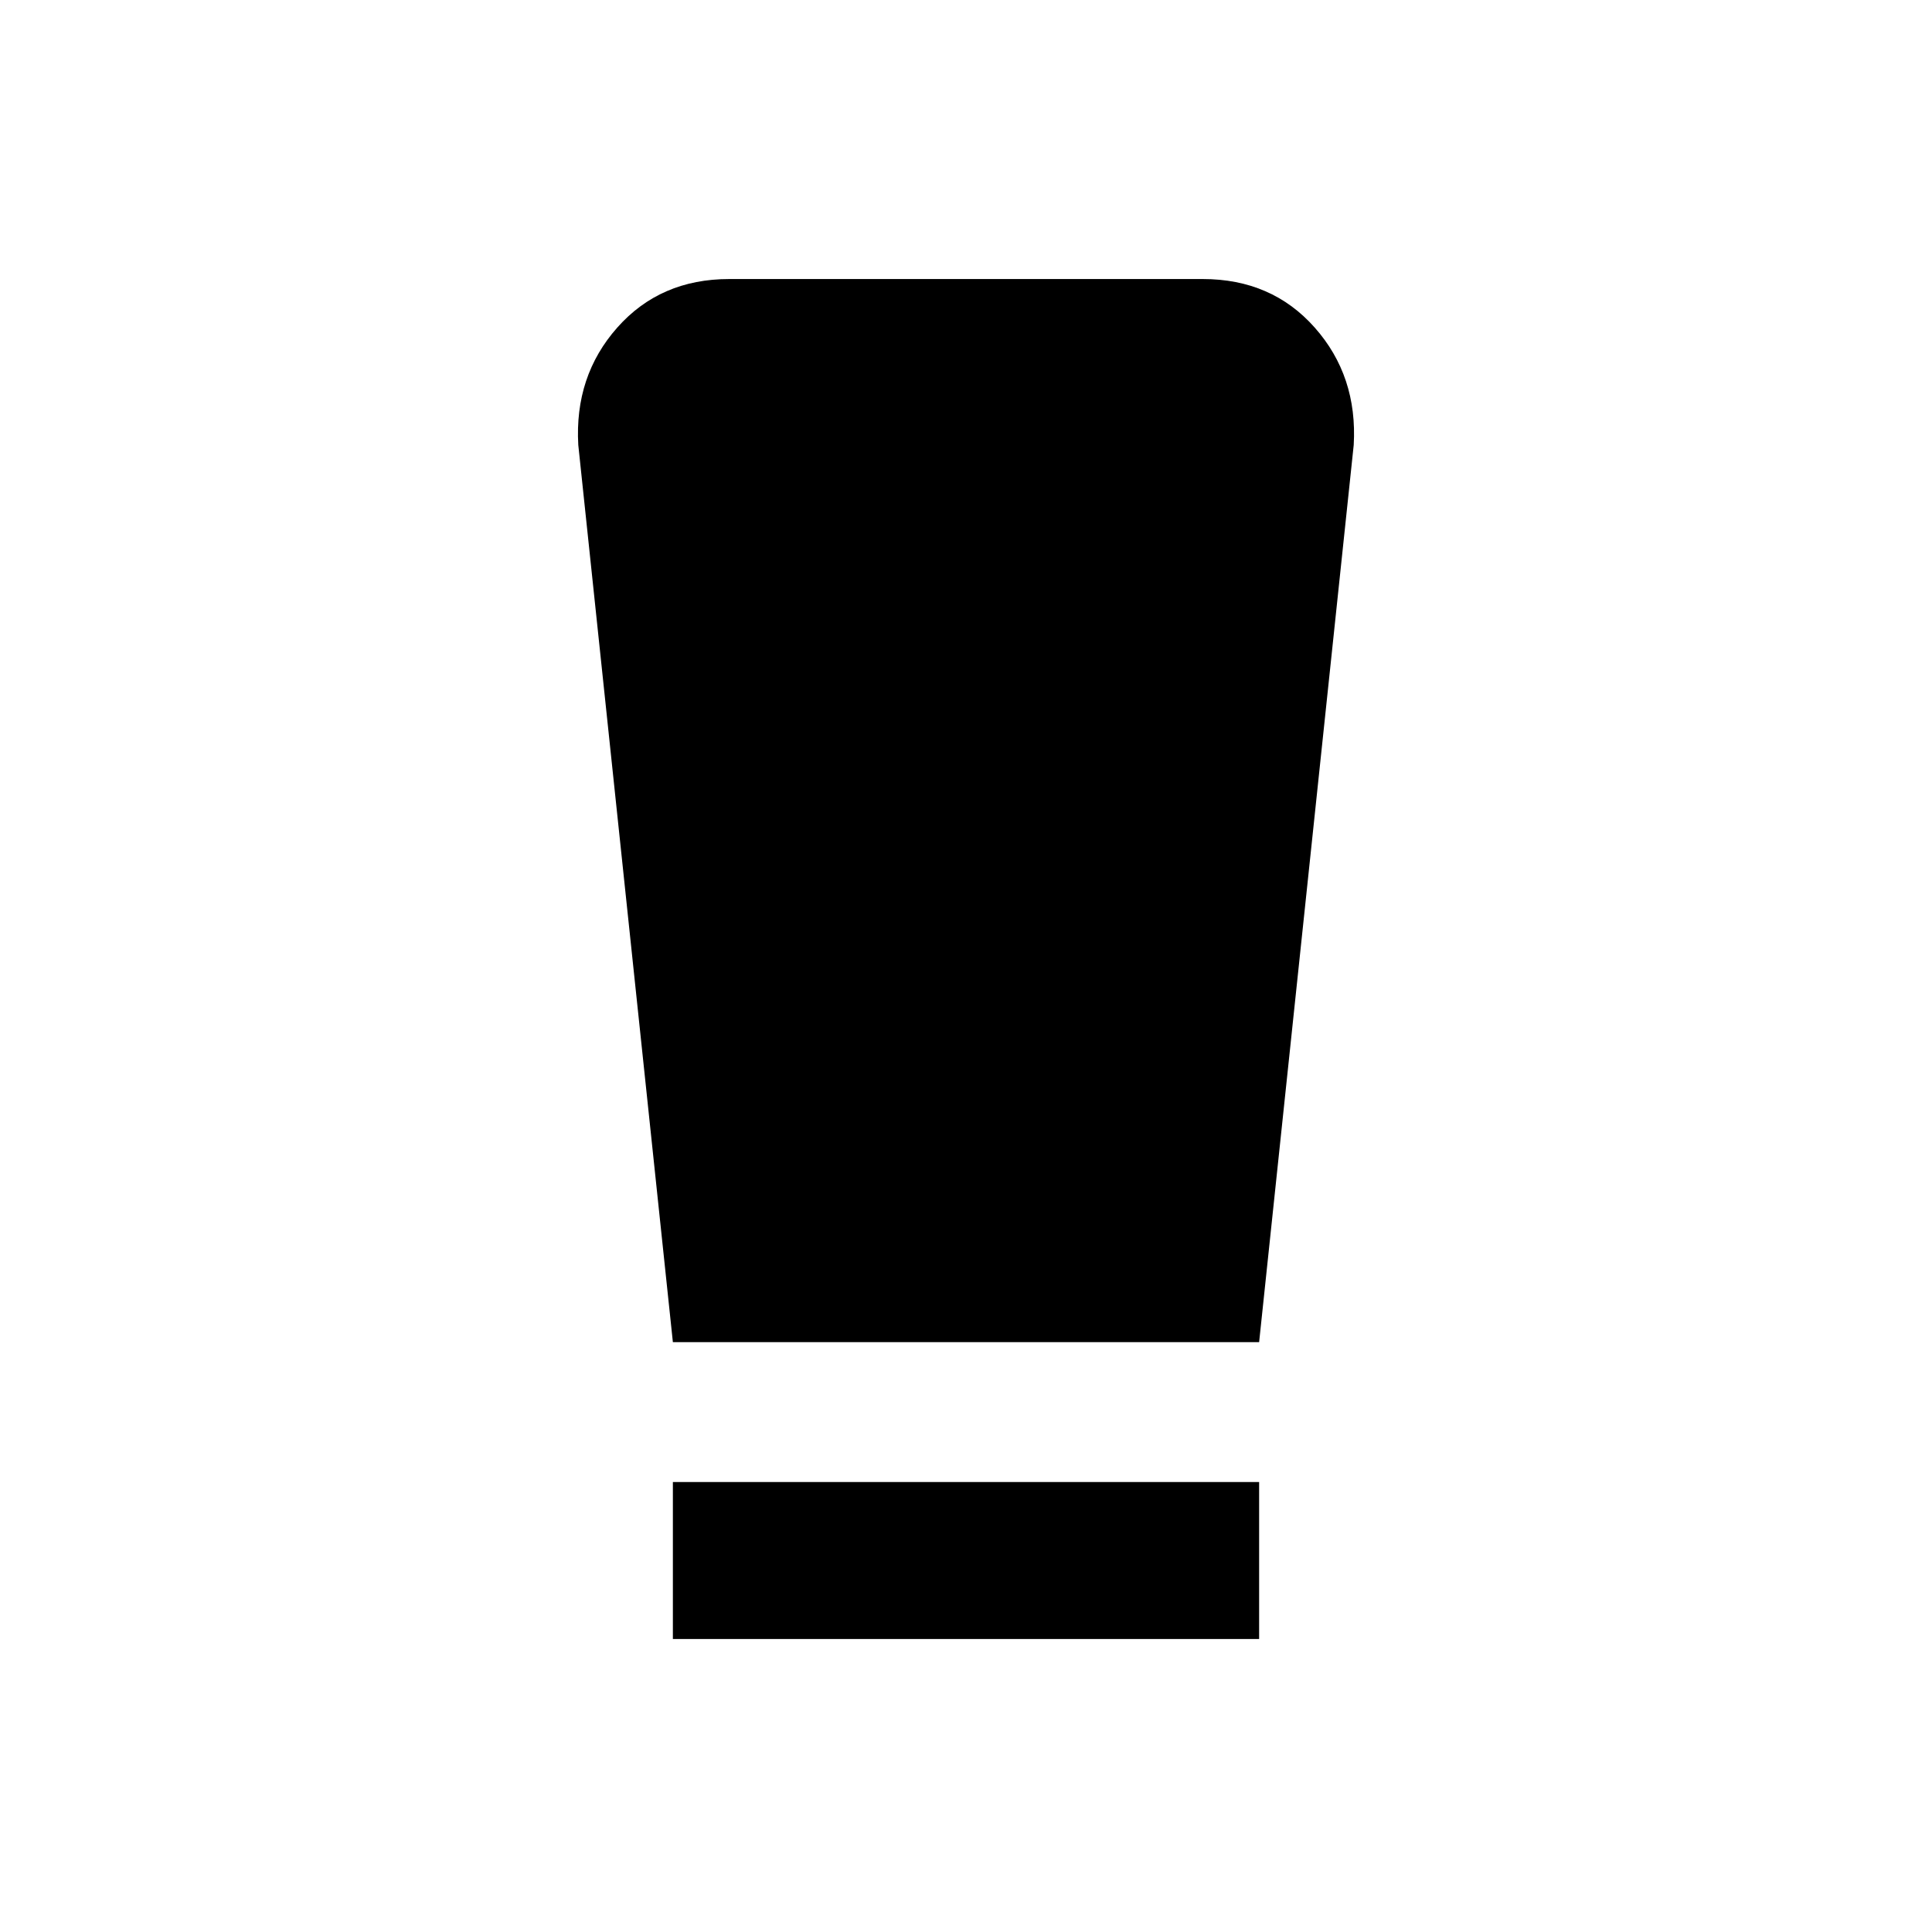<svg xmlns="http://www.w3.org/2000/svg" height="20" viewBox="0 -960 960 960" width="20"><path d="M334.348-145.587v-78h291.304v78H334.348Zm0-147.5-47-445.783q-1.979-34.261 19.38-58.369 21.359-24.109 55.62-24.109h235.304q34.261 0 55.62 24.109 21.359 24.108 19.38 58.369l-47 445.783H334.348Z"/></svg>